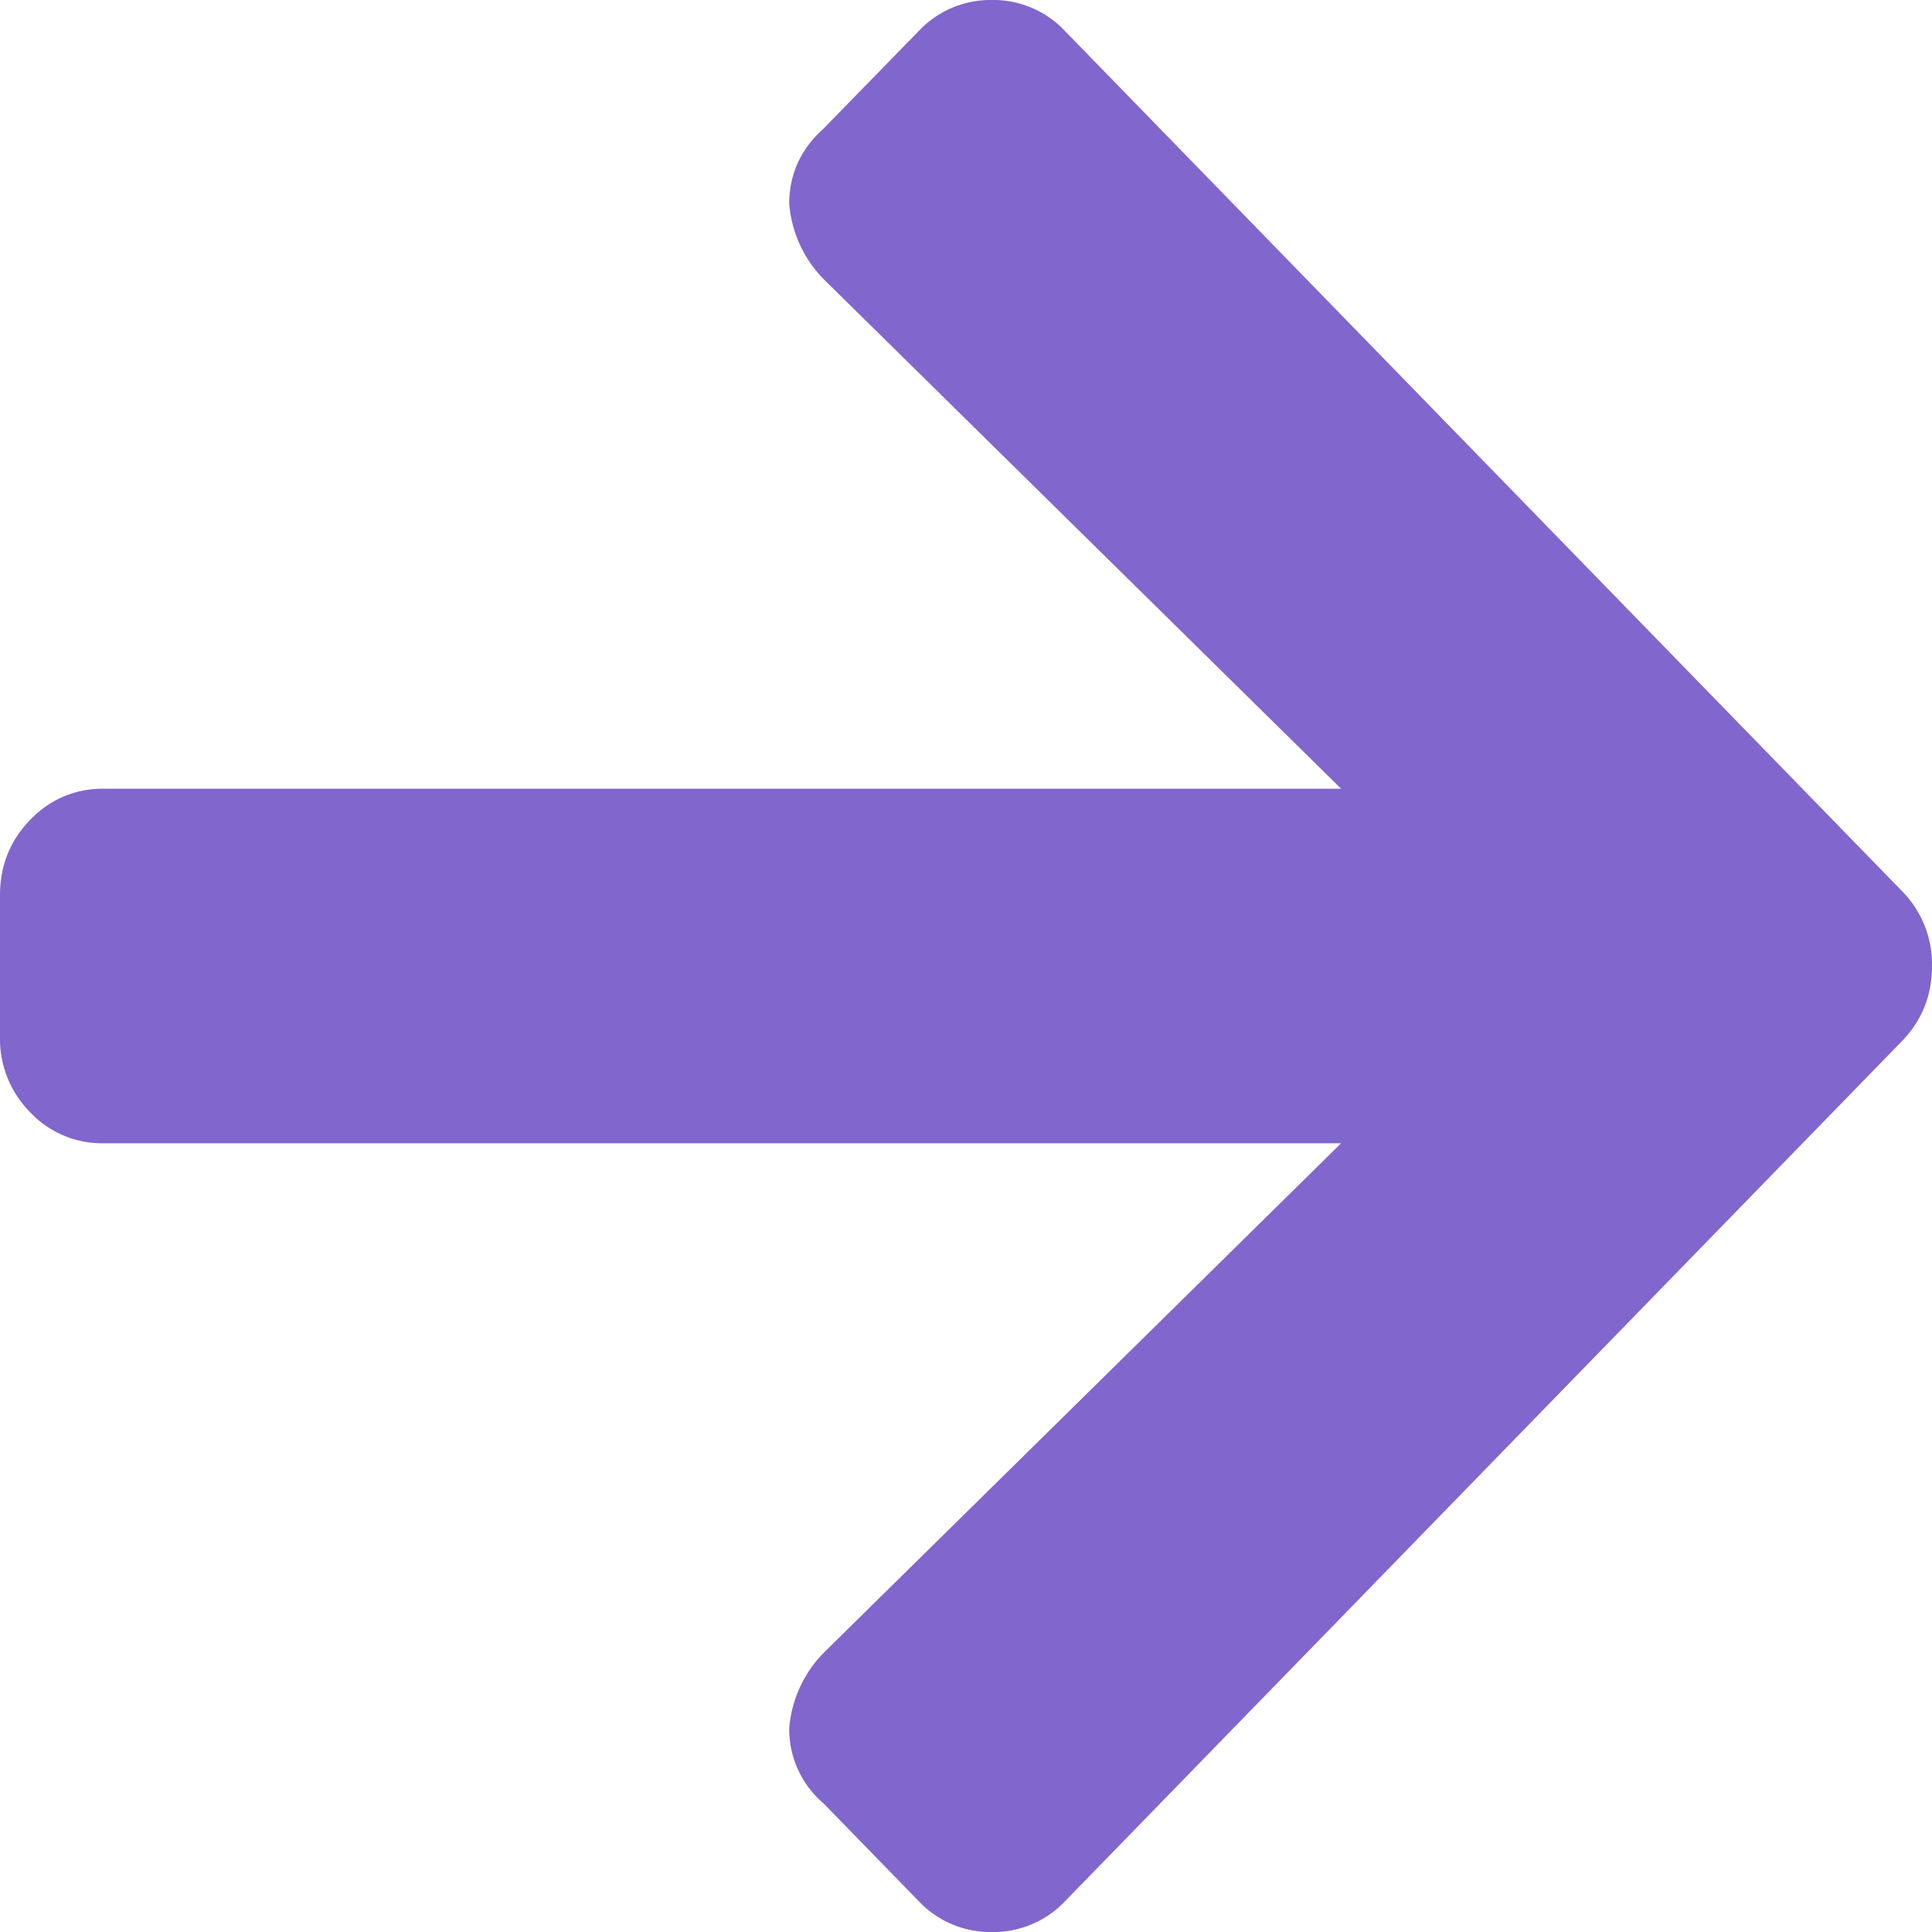 <svg width="12" height="12" fill="none" xmlns="http://www.w3.org/2000/svg"><path d="M5.116.798l.59-.605A.612.612 0 016.16 0a.61.61 0 01.455.193l5.197 5.34A.646.646 0 0112 6c0 .183-.063.34-.188.468l-5.196 5.34a.611.611 0 01-.455.192.611.611 0 01-.456-.193l-.589-.605a.606.606 0 01-.214-.468.756.756 0 01.214-.468L8.33 7.101H.643a.612.612 0 01-.456-.193A.646.646 0 010 6.44v-.88c0-.184.063-.34.188-.468a.612.612 0 01.455-.193H8.33L5.116 1.734a.756.756 0 01-.214-.468c0-.183.071-.34.214-.468z" fill="#8166CD"/></svg>